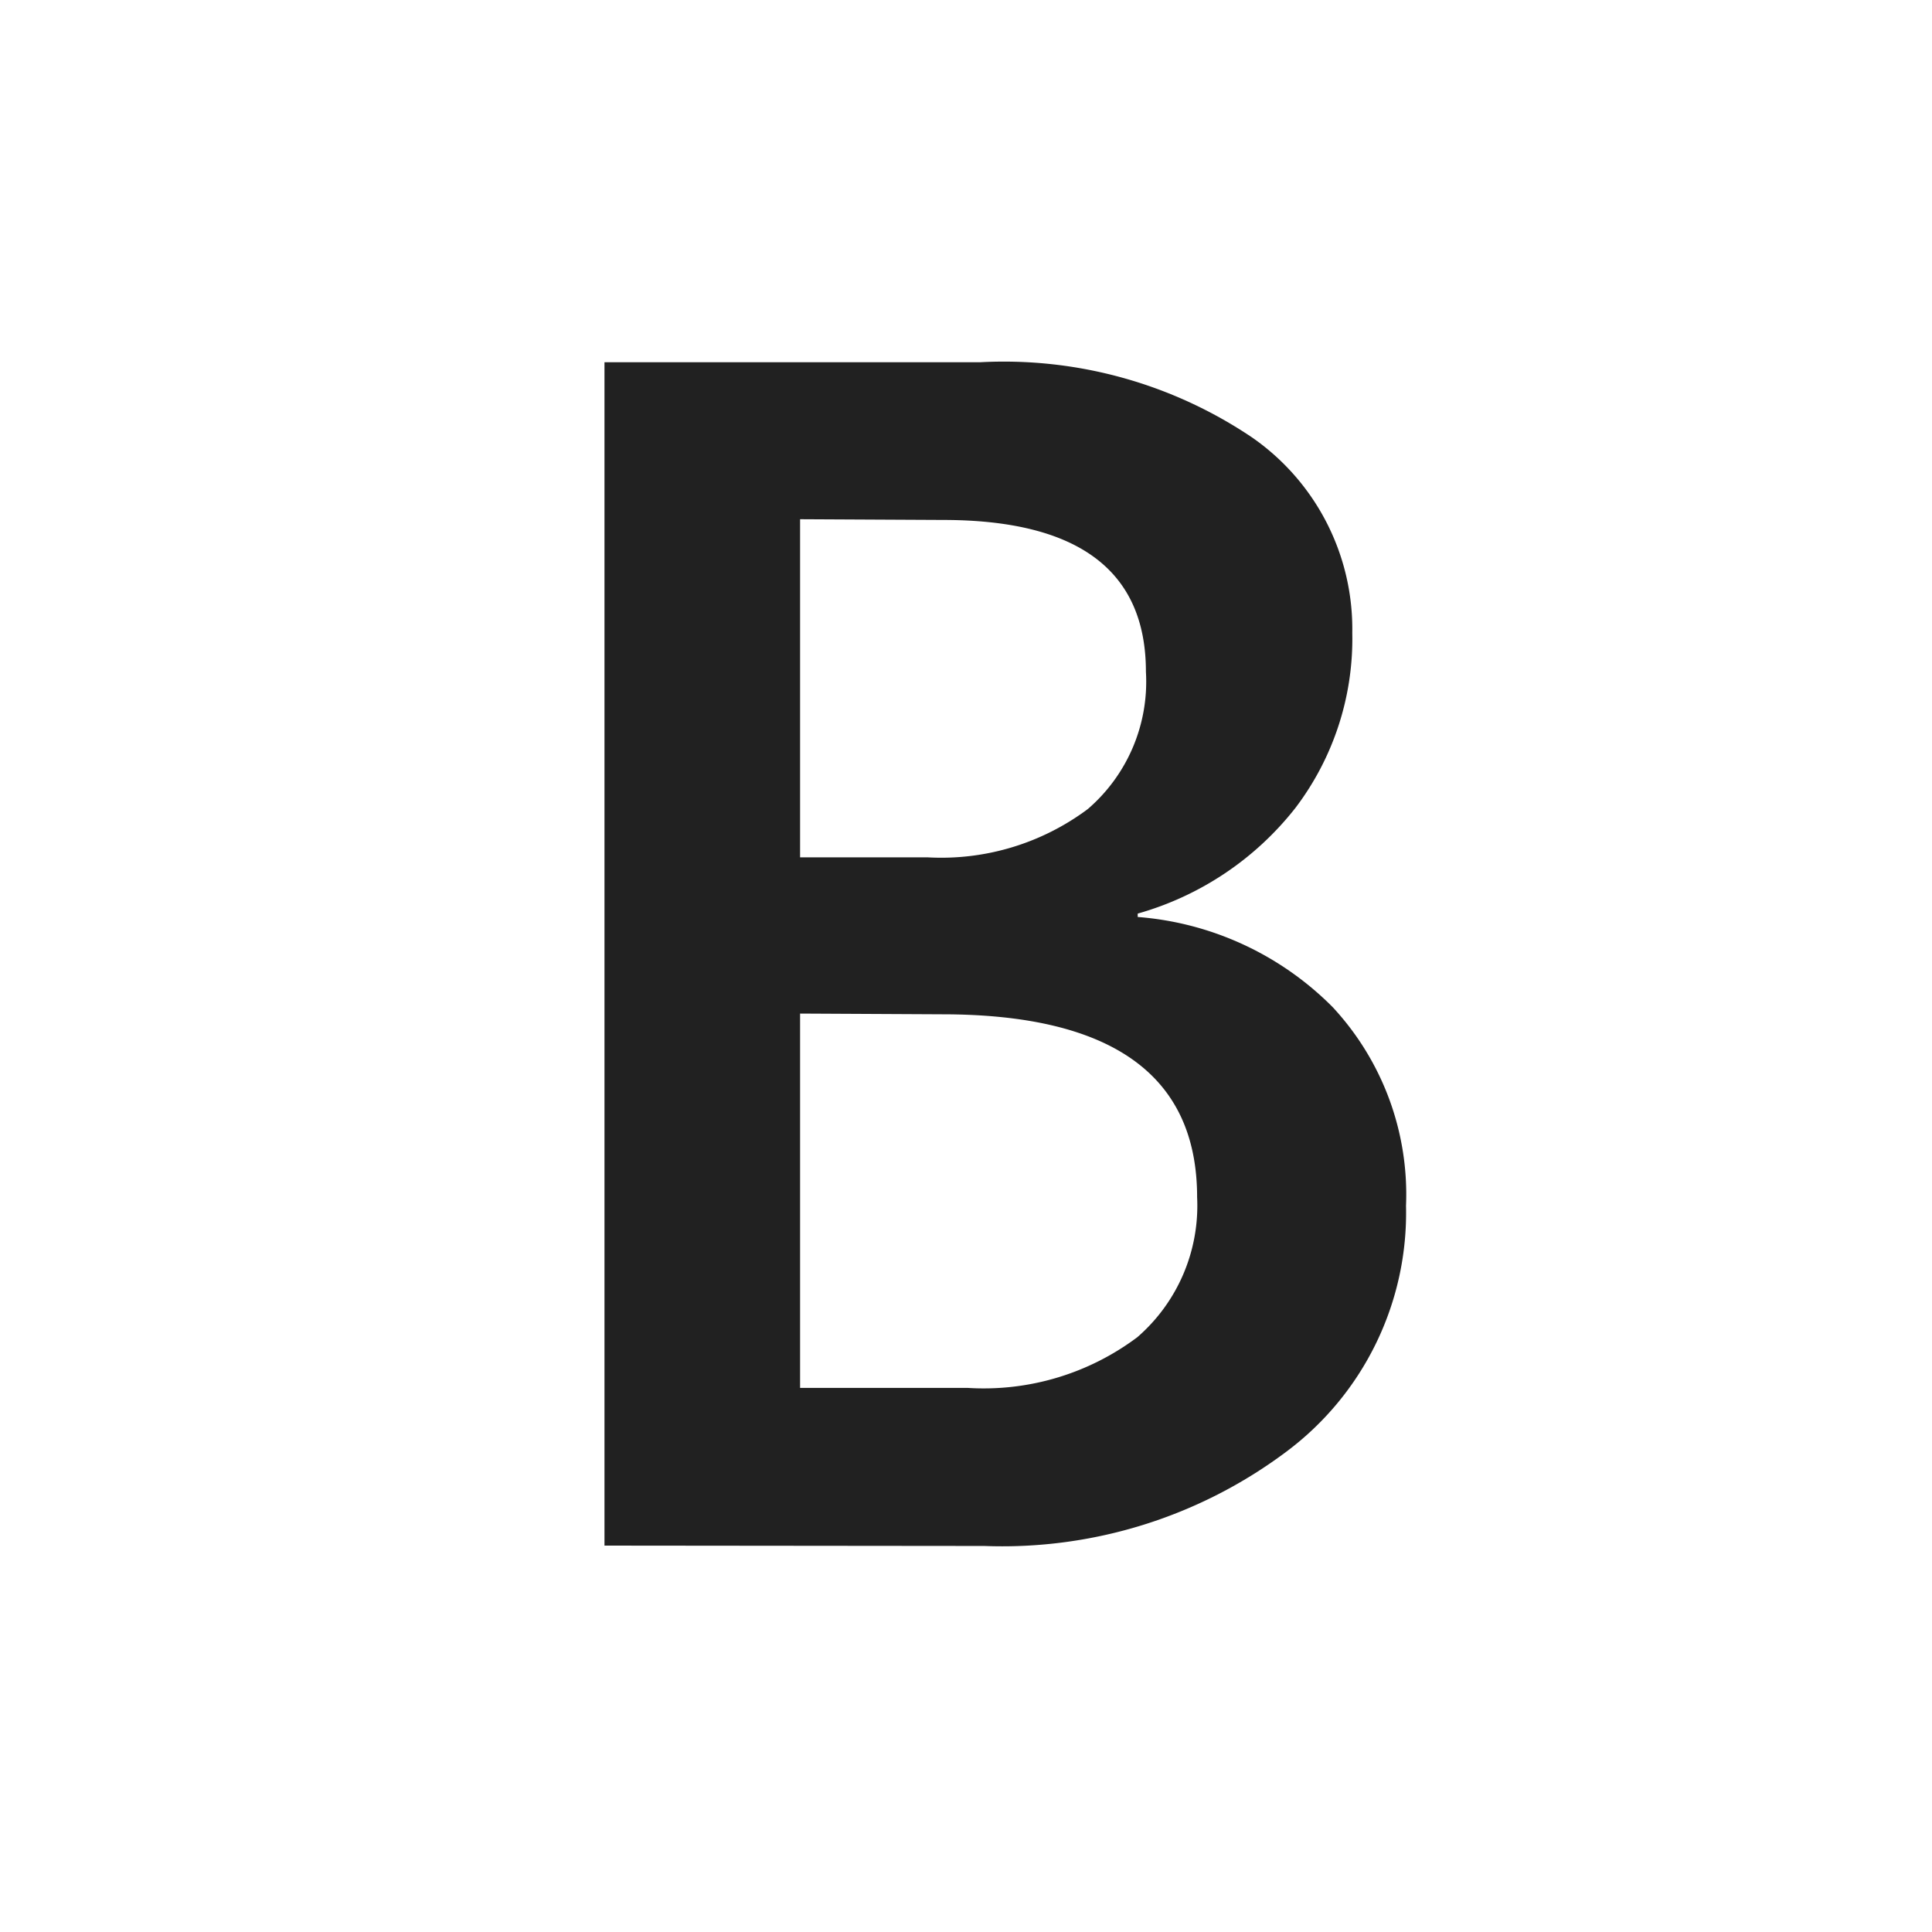 <svg xmlns="http://www.w3.org/2000/svg" viewBox="0 0 16 16">
  <defs>
    <style>.canvas{fill: none; opacity: 0;}.light-defaultgrey{fill: #212121; opacity: 1;}</style>
  </defs>
  <title>IconLightBold</title>
  <g id="canvas" class="canvas">
    <path class="canvas" d="M16,16H0V0H16Z" />
  </g>
  <g id="level-1">
    <path class="light-defaultgrey" d="M5.006,12.8V3h3.11a3.677,3.677,0,0,1,2.252.622,1.931,1.931,0,0,1,.831,1.62,2.315,2.315,0,0,1-.471,1.449,2.536,2.536,0,0,1-1.306.875v.028a2.552,2.552,0,0,1,1.616.748,2.279,2.279,0,0,1,.606,1.644,2.468,2.468,0,0,1-.992,2.037,3.923,3.923,0,0,1-2.5.78Zm1.62-8.5V7.1H7.679a2.028,2.028,0,0,0,1.33-.4A1.392,1.392,0,0,0,9.49,5.563q0-1.257-1.681-1.257Zm0,4.094v3.1H8.014a2.119,2.119,0,0,0,1.405-.42,1.441,1.441,0,0,0,.495-1.159Q9.914,8.4,7.8,8.4Z" />
  </g>
</svg>
